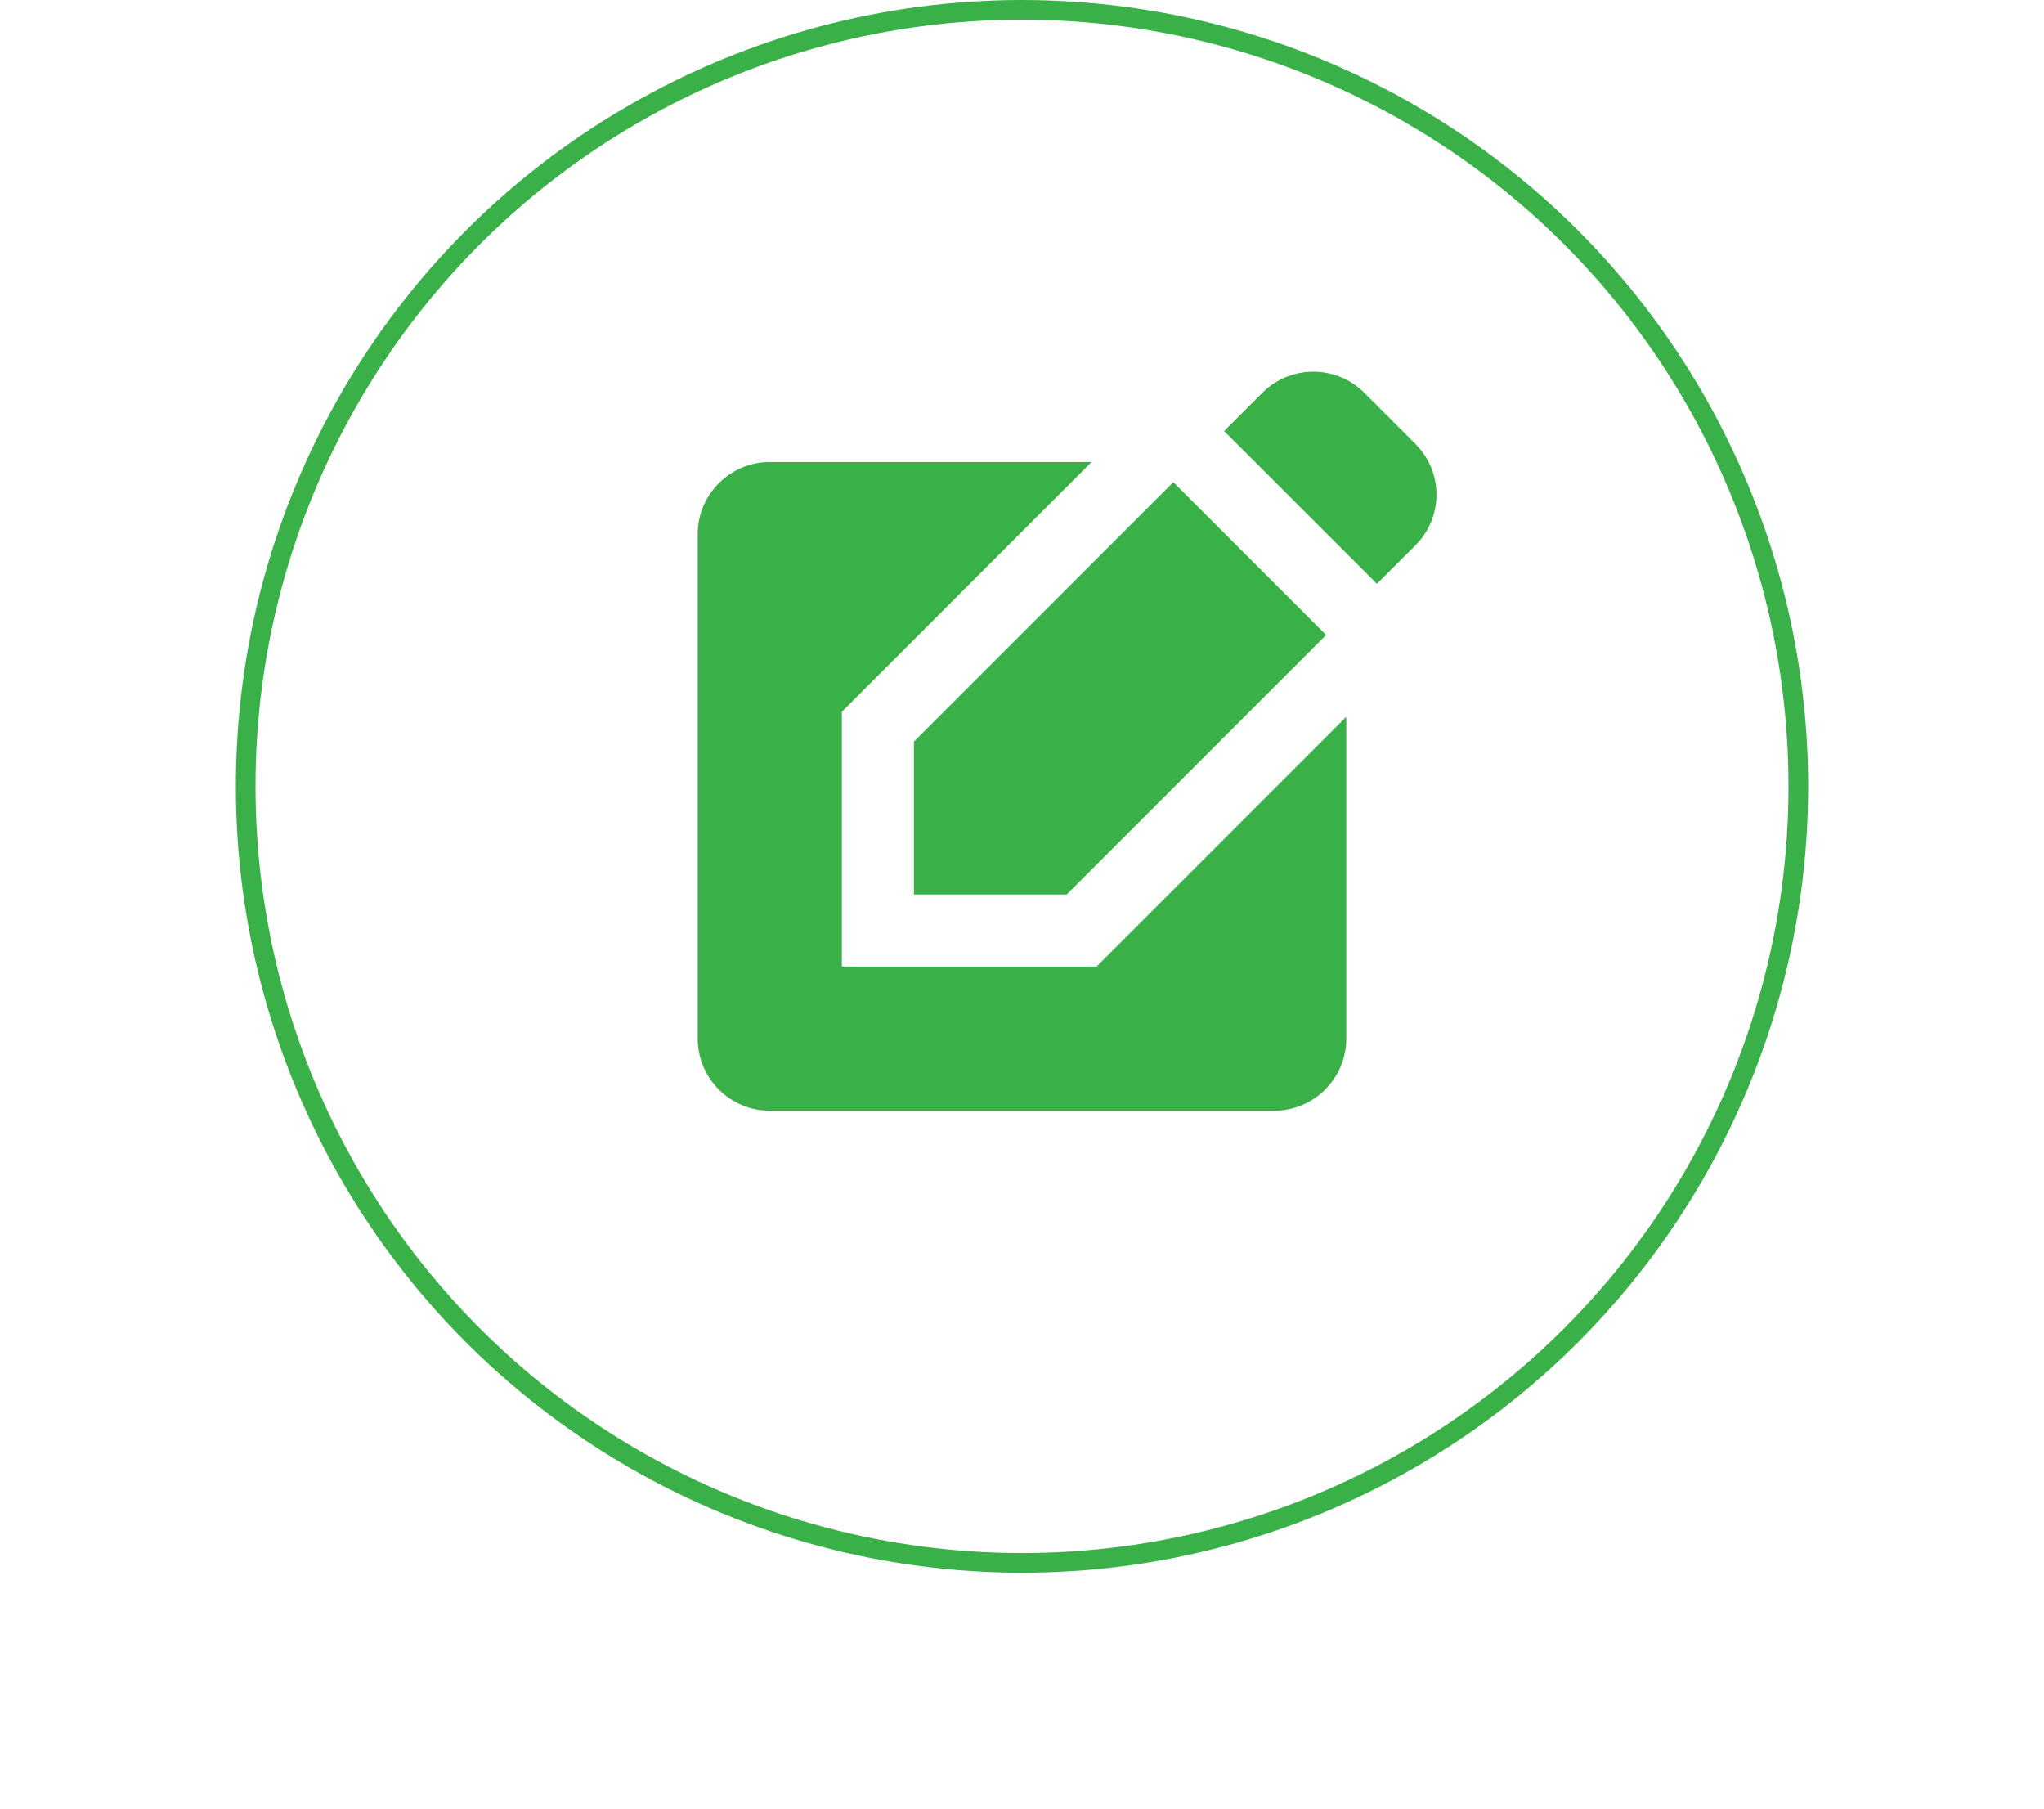 <svg width="52" height="46" viewBox="0 0 52 46" fill="none" xmlns="http://www.w3.org/2000/svg">
<g filter="url(#filter0_d_22_72)">
<circle cx="26" cy="20" r="20" fill="white"/>
<circle cx="26" cy="20" r="19.75" stroke="#39B048" stroke-width="0.5"/>
</g>
<g clip-path="url(#clip0_22_72)">
<path d="M21.417 24.583V18.102L27.769 11.75H19.583C18.575 11.75 17.75 12.575 17.75 13.583V26.417C17.75 27.425 18.575 28.25 19.583 28.25H32.417C33.425 28.25 34.25 27.425 34.25 26.417V18.231L27.898 24.583H21.417Z" fill="#39B048"/>
<path d="M23.25 22.75H27.137L33.737 16.15L29.85 12.263L23.25 18.863V22.75Z" fill="#39B048"/>
<path d="M36.001 11.283L34.708 9.99C33.993 9.275 32.829 9.275 32.114 9.99L31.142 10.962L35.029 14.848L36.001 13.877C36.725 13.162 36.725 11.998 36.001 11.283Z" fill="#39B048"/>
</g>
<defs>
<filter id="filter0_d_22_72" x="0.2" y="-5.8" width="51.6" height="51.6" filterUnits="userSpaceOnUse" color-interpolation-filters="sRGB">
<feFlood flood-opacity="0" result="BackgroundImageFix"/>
<feColorMatrix in="SourceAlpha" type="matrix" values="0 0 0 0 0 0 0 0 0 0 0 0 0 0 0 0 0 0 127 0" result="hardAlpha"/>
<feOffset/>
<feGaussianBlur stdDeviation="2.9"/>
<feComposite in2="hardAlpha" operator="out"/>
<feColorMatrix type="matrix" values="0 0 0 0 0 0 0 0 0 0 0 0 0 0 0 0 0 0 0.25 0"/>
<feBlend mode="normal" in2="BackgroundImageFix" result="effect1_dropShadow_22_72"/>
<feBlend mode="normal" in="SourceGraphic" in2="effect1_dropShadow_22_72" result="shape"/>
</filter>
<clipPath id="clip0_22_72">
<rect width="22" height="22" fill="white" transform="translate(15 9)"/>
</clipPath>
</defs>
</svg>
